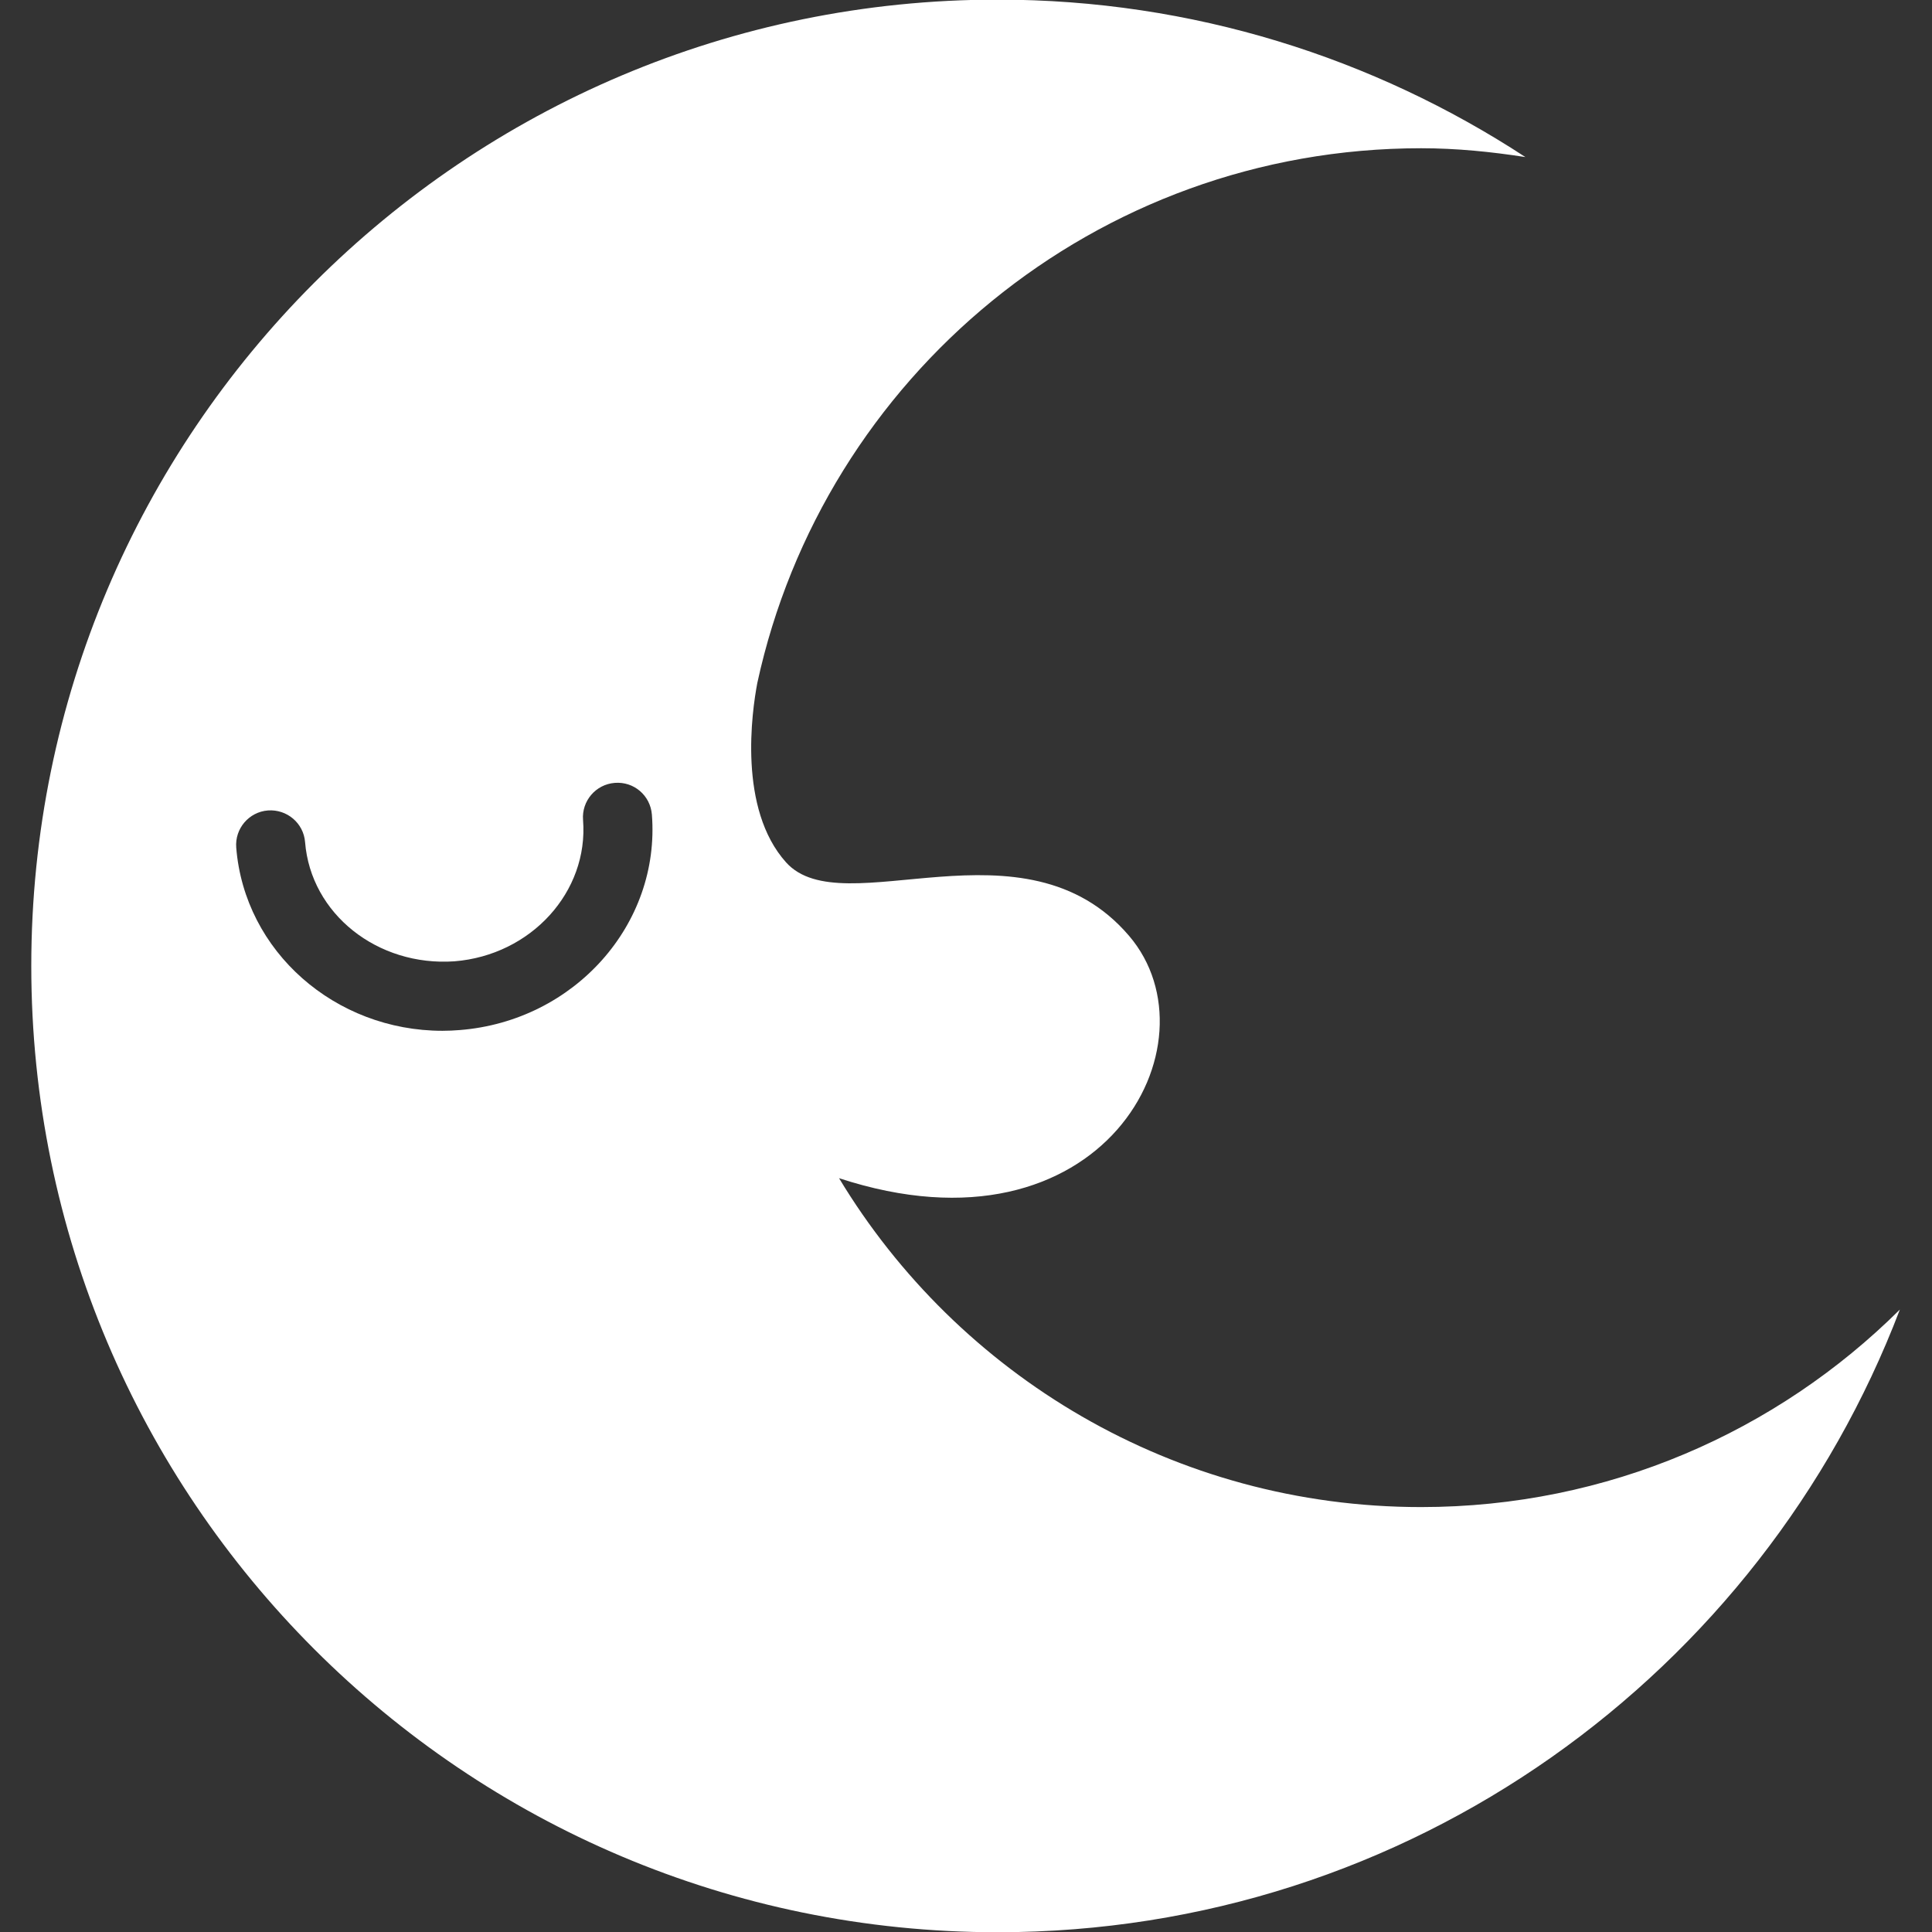 <?xml version="1.0" encoding="utf-8"?>
<!-- Generator: Adobe Illustrator 23.0.6, SVG Export Plug-In . SVG Version: 6.00 Build 0)  -->
<svg version="1.1" id="Layer_1" xmlns="http://www.w3.org/2000/svg" xmlns:xlink="http://www.w3.org/1999/xlink" x="0px" y="0px"
	 viewBox="0 0 566.93 566.93" style="enable-background:new 0 0 566.93 566.93;" xml:space="preserve">
<rect x="0" y="0" width="566.93" height="566.93" fill="#333333" stroke="none"/>
<style type="text/css">
	.st0{fill:#FFFFFF;}
</style>
<path class="st0" d="M417.01,442.24c-72.47,0-135.9-38.68-170.8-96.51c77.3,25.35,111.97-39.64,85.12-71.1
	c-30.79-36.07-83.95-2.98-100.66-21.57c-14.14-15.73-10.04-44.24-8.44-52.66c19.47-89.7,99.26-156.9,194.79-156.9
	c10.43,0,20.6,1.04,30.6,2.59c-44.54-29.12-97.68-46.2-154.87-46.2C136.13-0.11,9.18,126.84,9.18,283.45
	C9.18,440.05,136.13,567,292.74,567c121.03,0,224.07-75.97,264.76-182.72C521.46,420.09,471.83,442.24,417.01,442.24z
	 M134.94,302.26c-1.71,0.14-3.41,0.22-5.1,0.22c-31.45,0-58.08-23.2-60.52-53.76c-0.44-5.58,3.72-10.46,9.3-10.9
	c5.57-0.4,10.45,3.7,10.9,9.28c1.68,21.08,21.26,36.57,43.83,34.99c22.48-1.8,39.41-20.39,37.74-41.48
	c-0.44-5.56,3.72-10.44,9.3-10.88c5.63-0.45,10.45,3.7,10.9,9.3C193.82,271.22,168.55,299.59,134.94,302.26z"/>
</svg>
